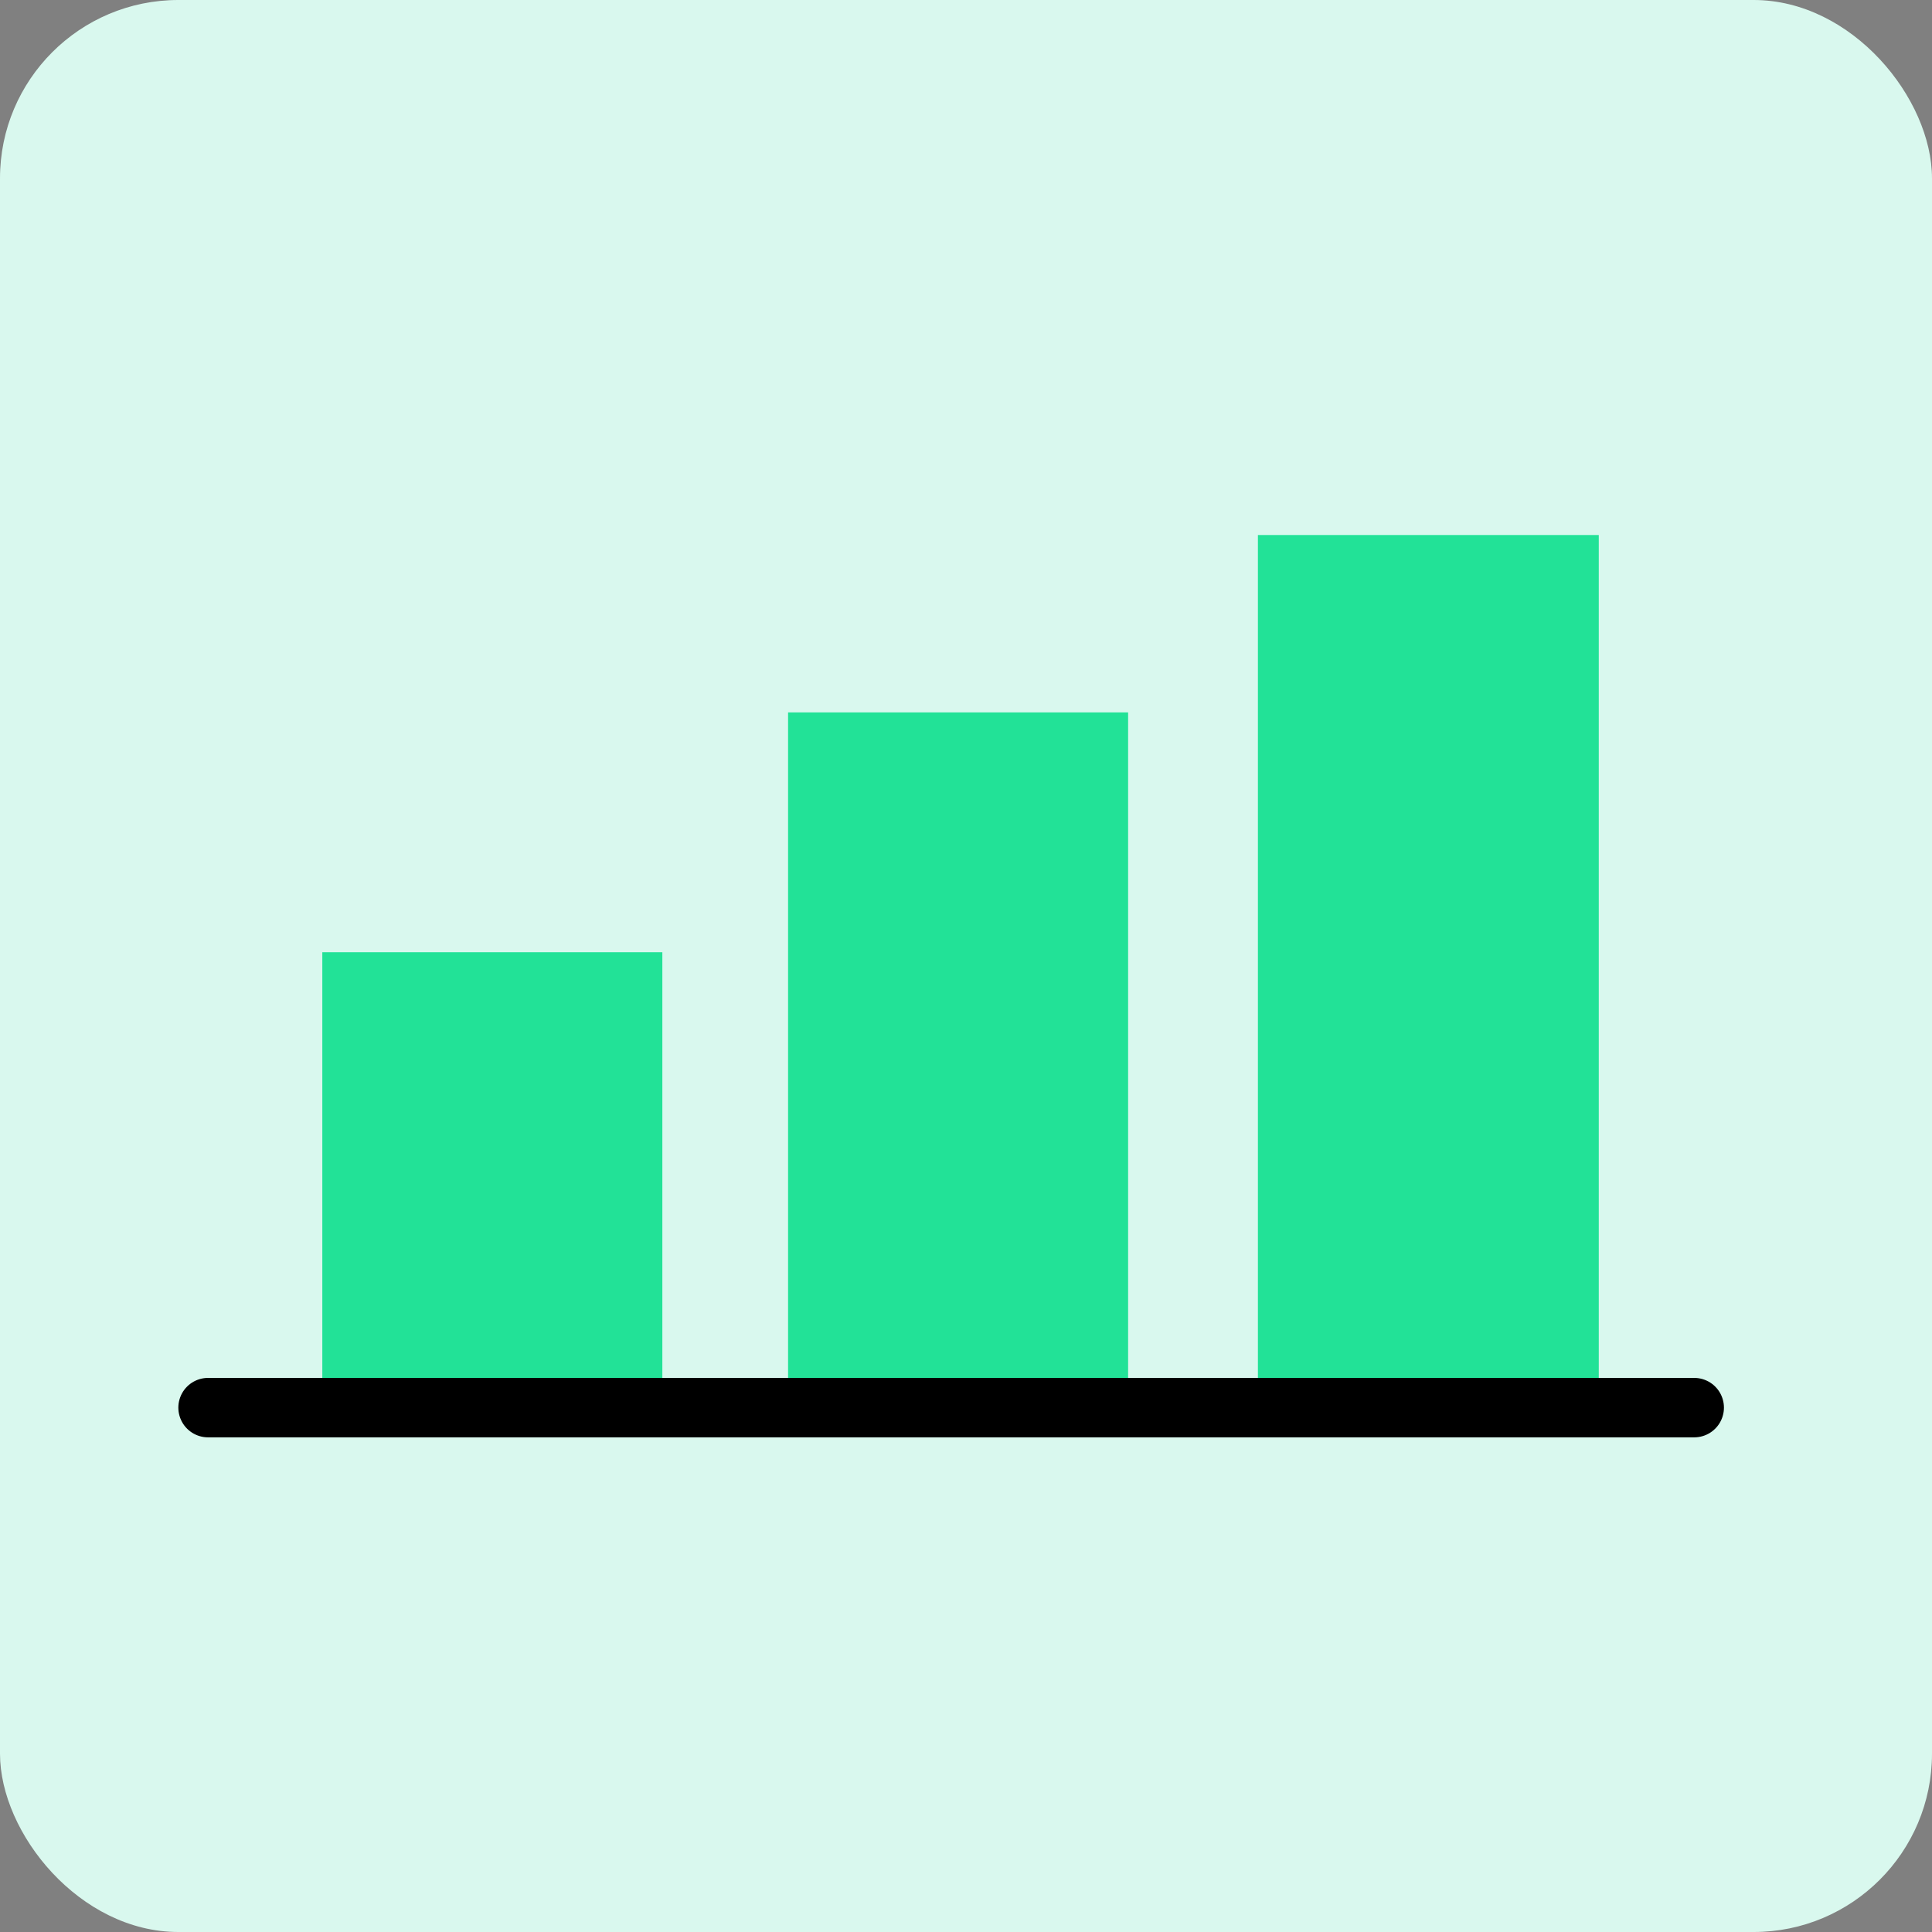 <?xml version="1.0" encoding="utf-8"?>
<svg width="65" height="65" viewBox="0 0 65 65" fill="none" xmlns="http://www.w3.org/2000/svg">
<rect x="0" y="0" width="65" height="65" fill="#808080" stroke="none"/>
<rect width="65" height="65" rx="6" fill="#D9F8EE"/>
<path d="M53.789 18L53.789 47.358L42.321 47.358L42.321 18L53.789 18Z" fill="#22E297"/>
<path d="M37.954 23.968L37.954 47.358L26.514 47.358L26.514 23.968L37.954 23.968Z" fill="#22E297"/>
<path d="M22.284 32.037L22.284 47.358L10.844 47.358L10.844 32.037L22.284 32.037Z" fill="#22E297"/>
<path d="M57 47.358L7 47.358" stroke="black" stroke-width="2" stroke-linecap="round" stroke-linejoin="round"/>
</svg>

